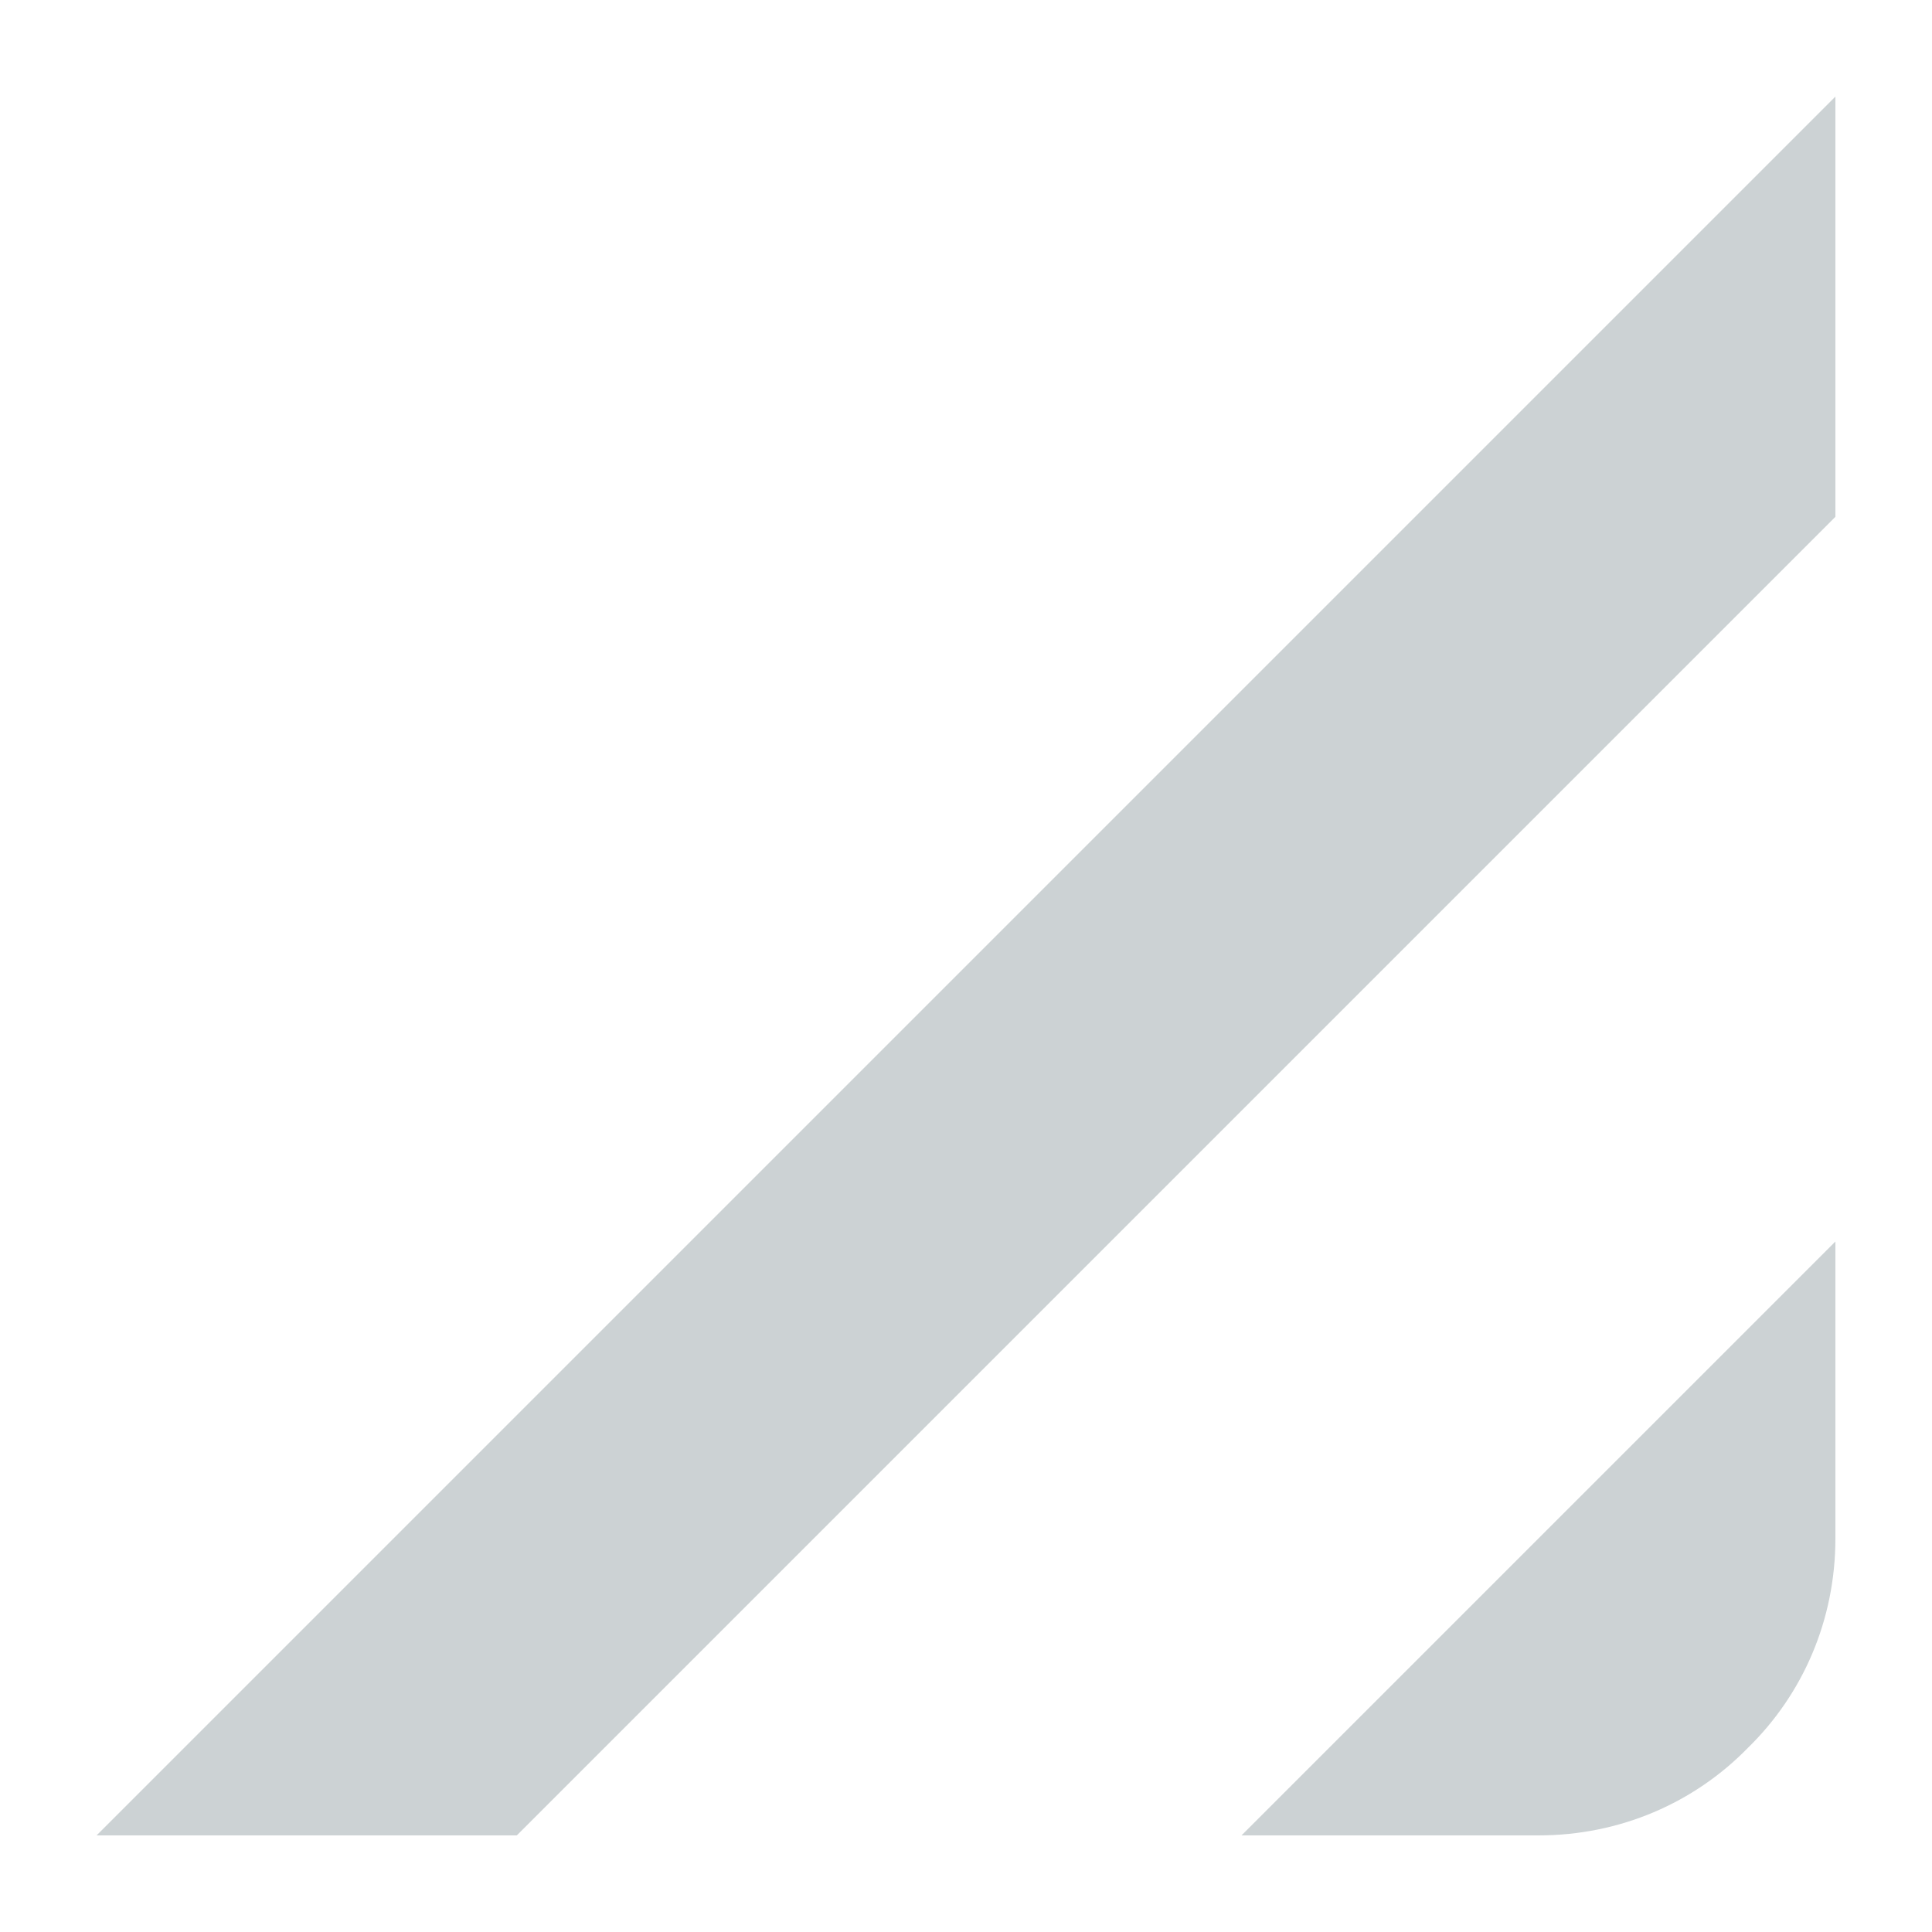 <svg width="10" height="10" viewBox="0 0 10 10" fill="none" xmlns="http://www.w3.org/2000/svg">
<path d="M7.963 9.5C8.386 9.5 8.77 9.331 9.047 9.047C9.331 8.77 9.5 8.386 9.5 7.963V6.426L6.426 9.5H7.963ZM0.5 9.5H2.675L9.5 2.675V0.5L0.5 9.5Z" fill="#CCD2D4"/>
</svg>

